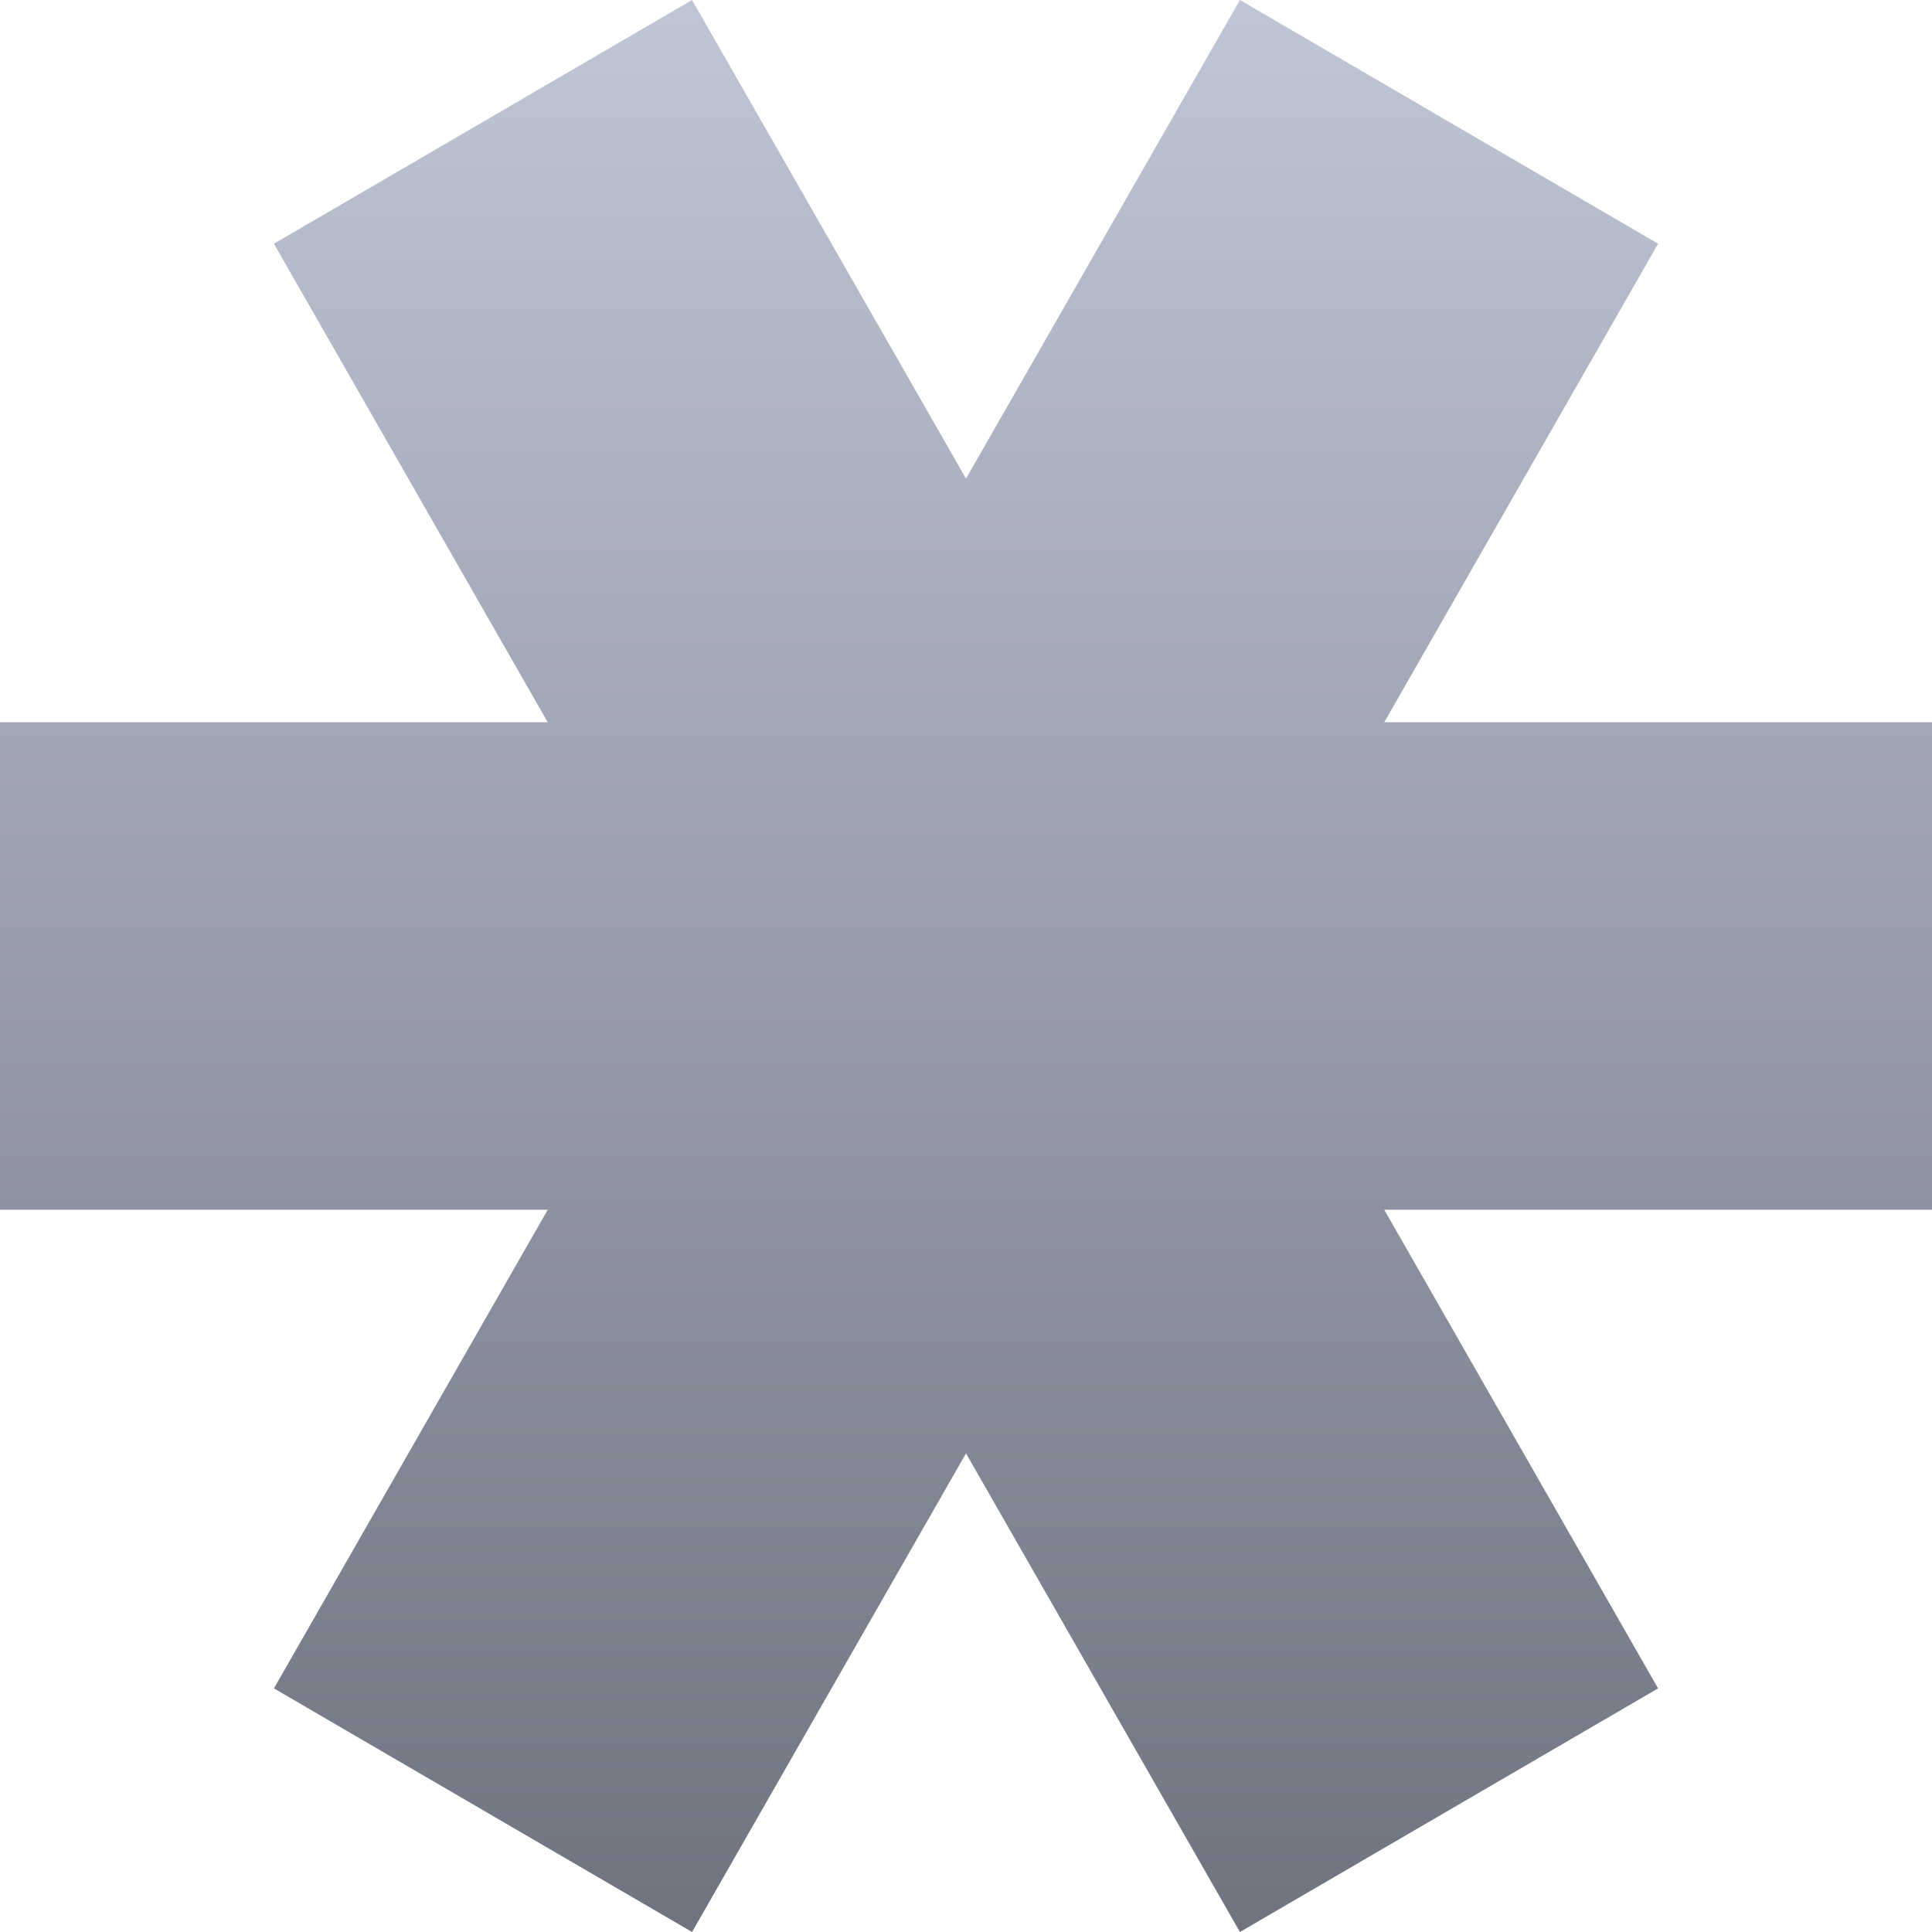<svg xmlns="http://www.w3.org/2000/svg" xmlns:xlink="http://www.w3.org/1999/xlink" width="64" height="64" viewBox="0 0 64 64" version="1.1"><defs><linearGradient id="linear0" gradientUnits="userSpaceOnUse" x1="0" y1="0" x2="0" y2="1" gradientTransform="matrix(64,0,0,64,0,0)"><stop offset="0" style="stop-color:#c1c6d6;stop-opacity:1;"/><stop offset="1" style="stop-color:#6f7380;stop-opacity:1;"/></linearGradient></defs><g id="surface1"><path style=" stroke:none;fill-rule:nonzero;fill:url(#linear0);" d="M 22.926 0 L 9.074 8.074 L 18.145 23.926 L 0 23.926 L 0 40.074 L 18.145 40.074 L 9.074 55.93 L 22.926 64 L 32 48.145 L 41.074 64 L 54.926 55.93 L 45.855 40.074 L 64 40.074 L 64 23.926 L 45.855 23.926 L 54.926 8.074 L 41.074 0 L 32 15.855 Z M 22.926 0 "/></g></svg>
